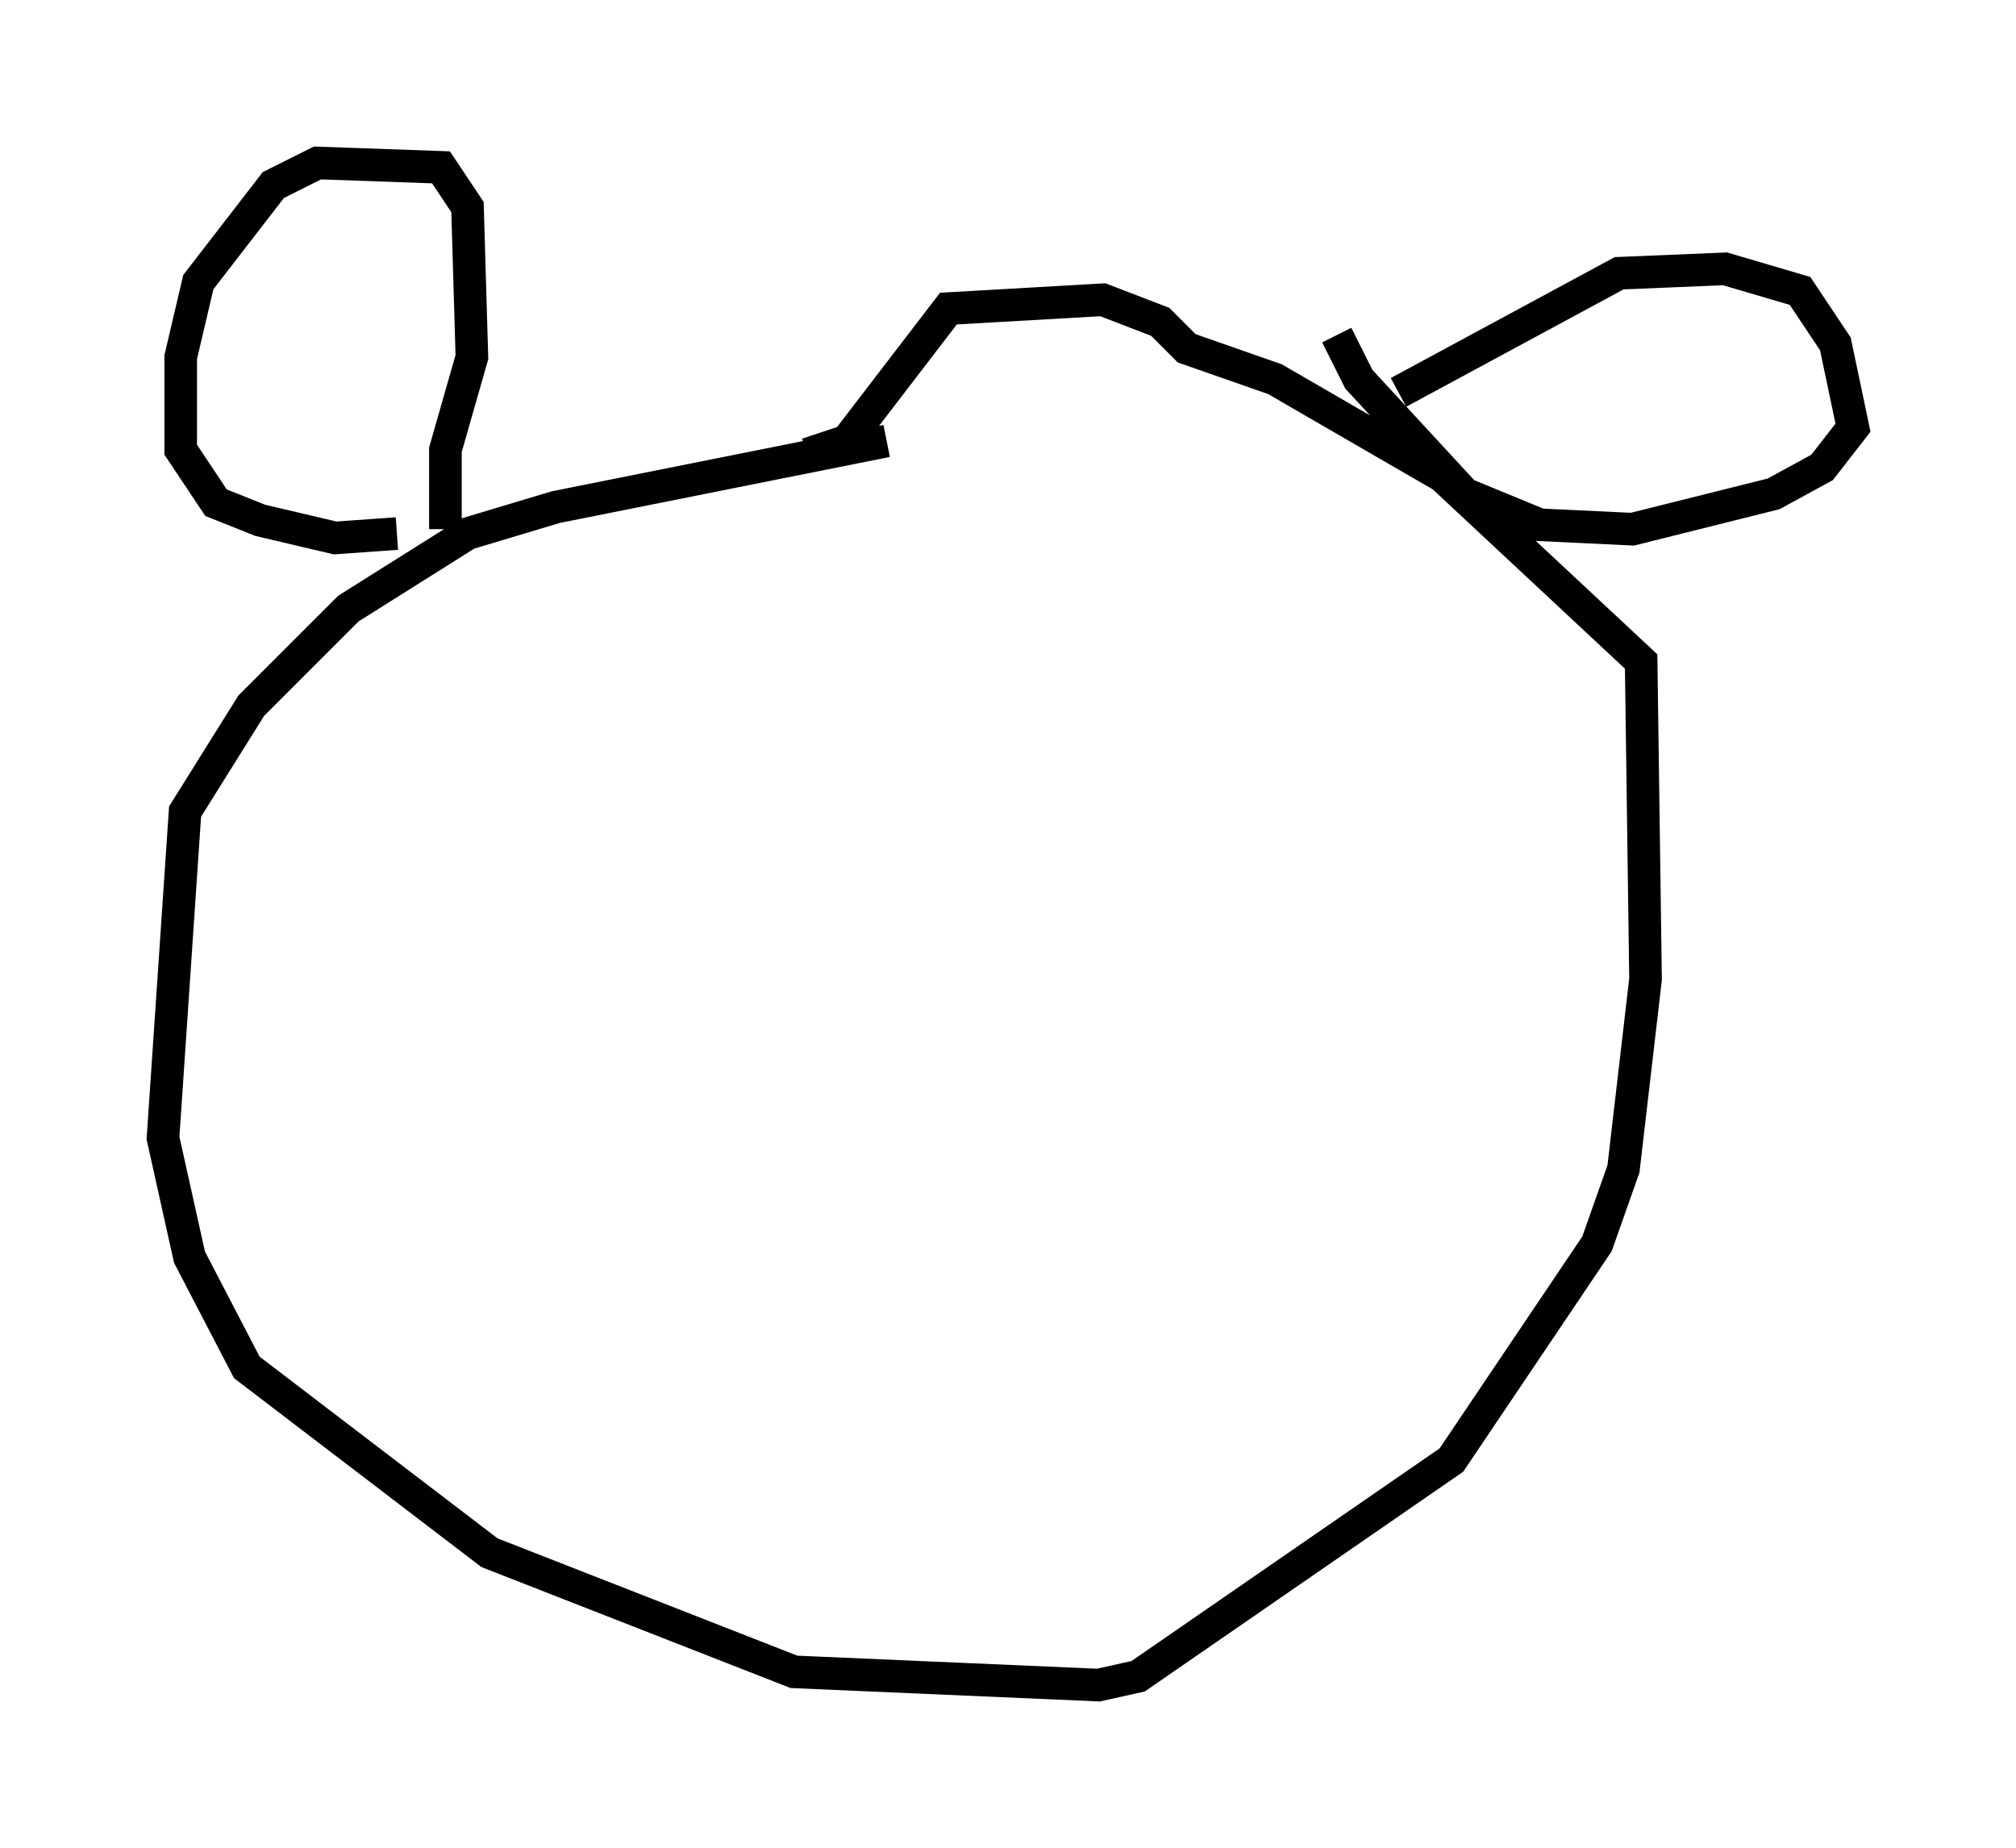 <?xml version="1.0" encoding="utf-8" ?>
<svg baseProfile="full" height="56.684" version="1.1" width="61.826" xmlns="http://www.w3.org/2000/svg" xmlns:ev="http://www.w3.org/2001/xml-events" xmlns:xlink="http://www.w3.org/1999/xlink"><defs /><rect fill="white" height="56.684" width="61.826" x="0" y="0" /><path d="M32.334, 13.525 m-5.142, 0.0 l-10.149, 2.03 -2.706, 0.812 l-3.654, 2.3 -2.977, 2.977 l-2.03, 3.248 -0.677, 10.013 l0.812, 3.654 1.759, 3.383 l7.442, 5.683 9.337, 3.654 l9.337, 0.406 1.218, -0.271 l9.607, -6.631 4.465, -6.631 l0.812, -2.3 0.677, -5.819 l-0.135, -9.743 -6.089, -5.683 l-5.142, -2.977 -2.706, -0.947 l-0.812, -0.812 -1.759, -0.677 l-4.736, 0.271 -3.112, 4.059 l-1.218, 0.406 m-11.096, 2.3 l0.0, -2.436 0.812, -2.842 l-0.135, -4.601 -0.812, -1.218 l-3.789, -0.135 -1.353, 0.677 l-2.3, 2.977 -0.541, 2.3 l0.0, 2.842 1.083, 1.624 l1.353, 0.541 2.3, 0.541 l1.894, -0.135 m30.717, -4.33 l6.766, -3.654 3.248, -0.135 l2.3, 0.677 1.083, 1.624 l0.541, 2.571 -0.947, 1.218 l-1.488, 0.812 -4.33, 1.083 l-2.842, -0.135 -2.3, -0.947 l-3.248, -3.518 -0.677, -1.353 " fill="none" stroke="black" stroke-width="1" /></svg>